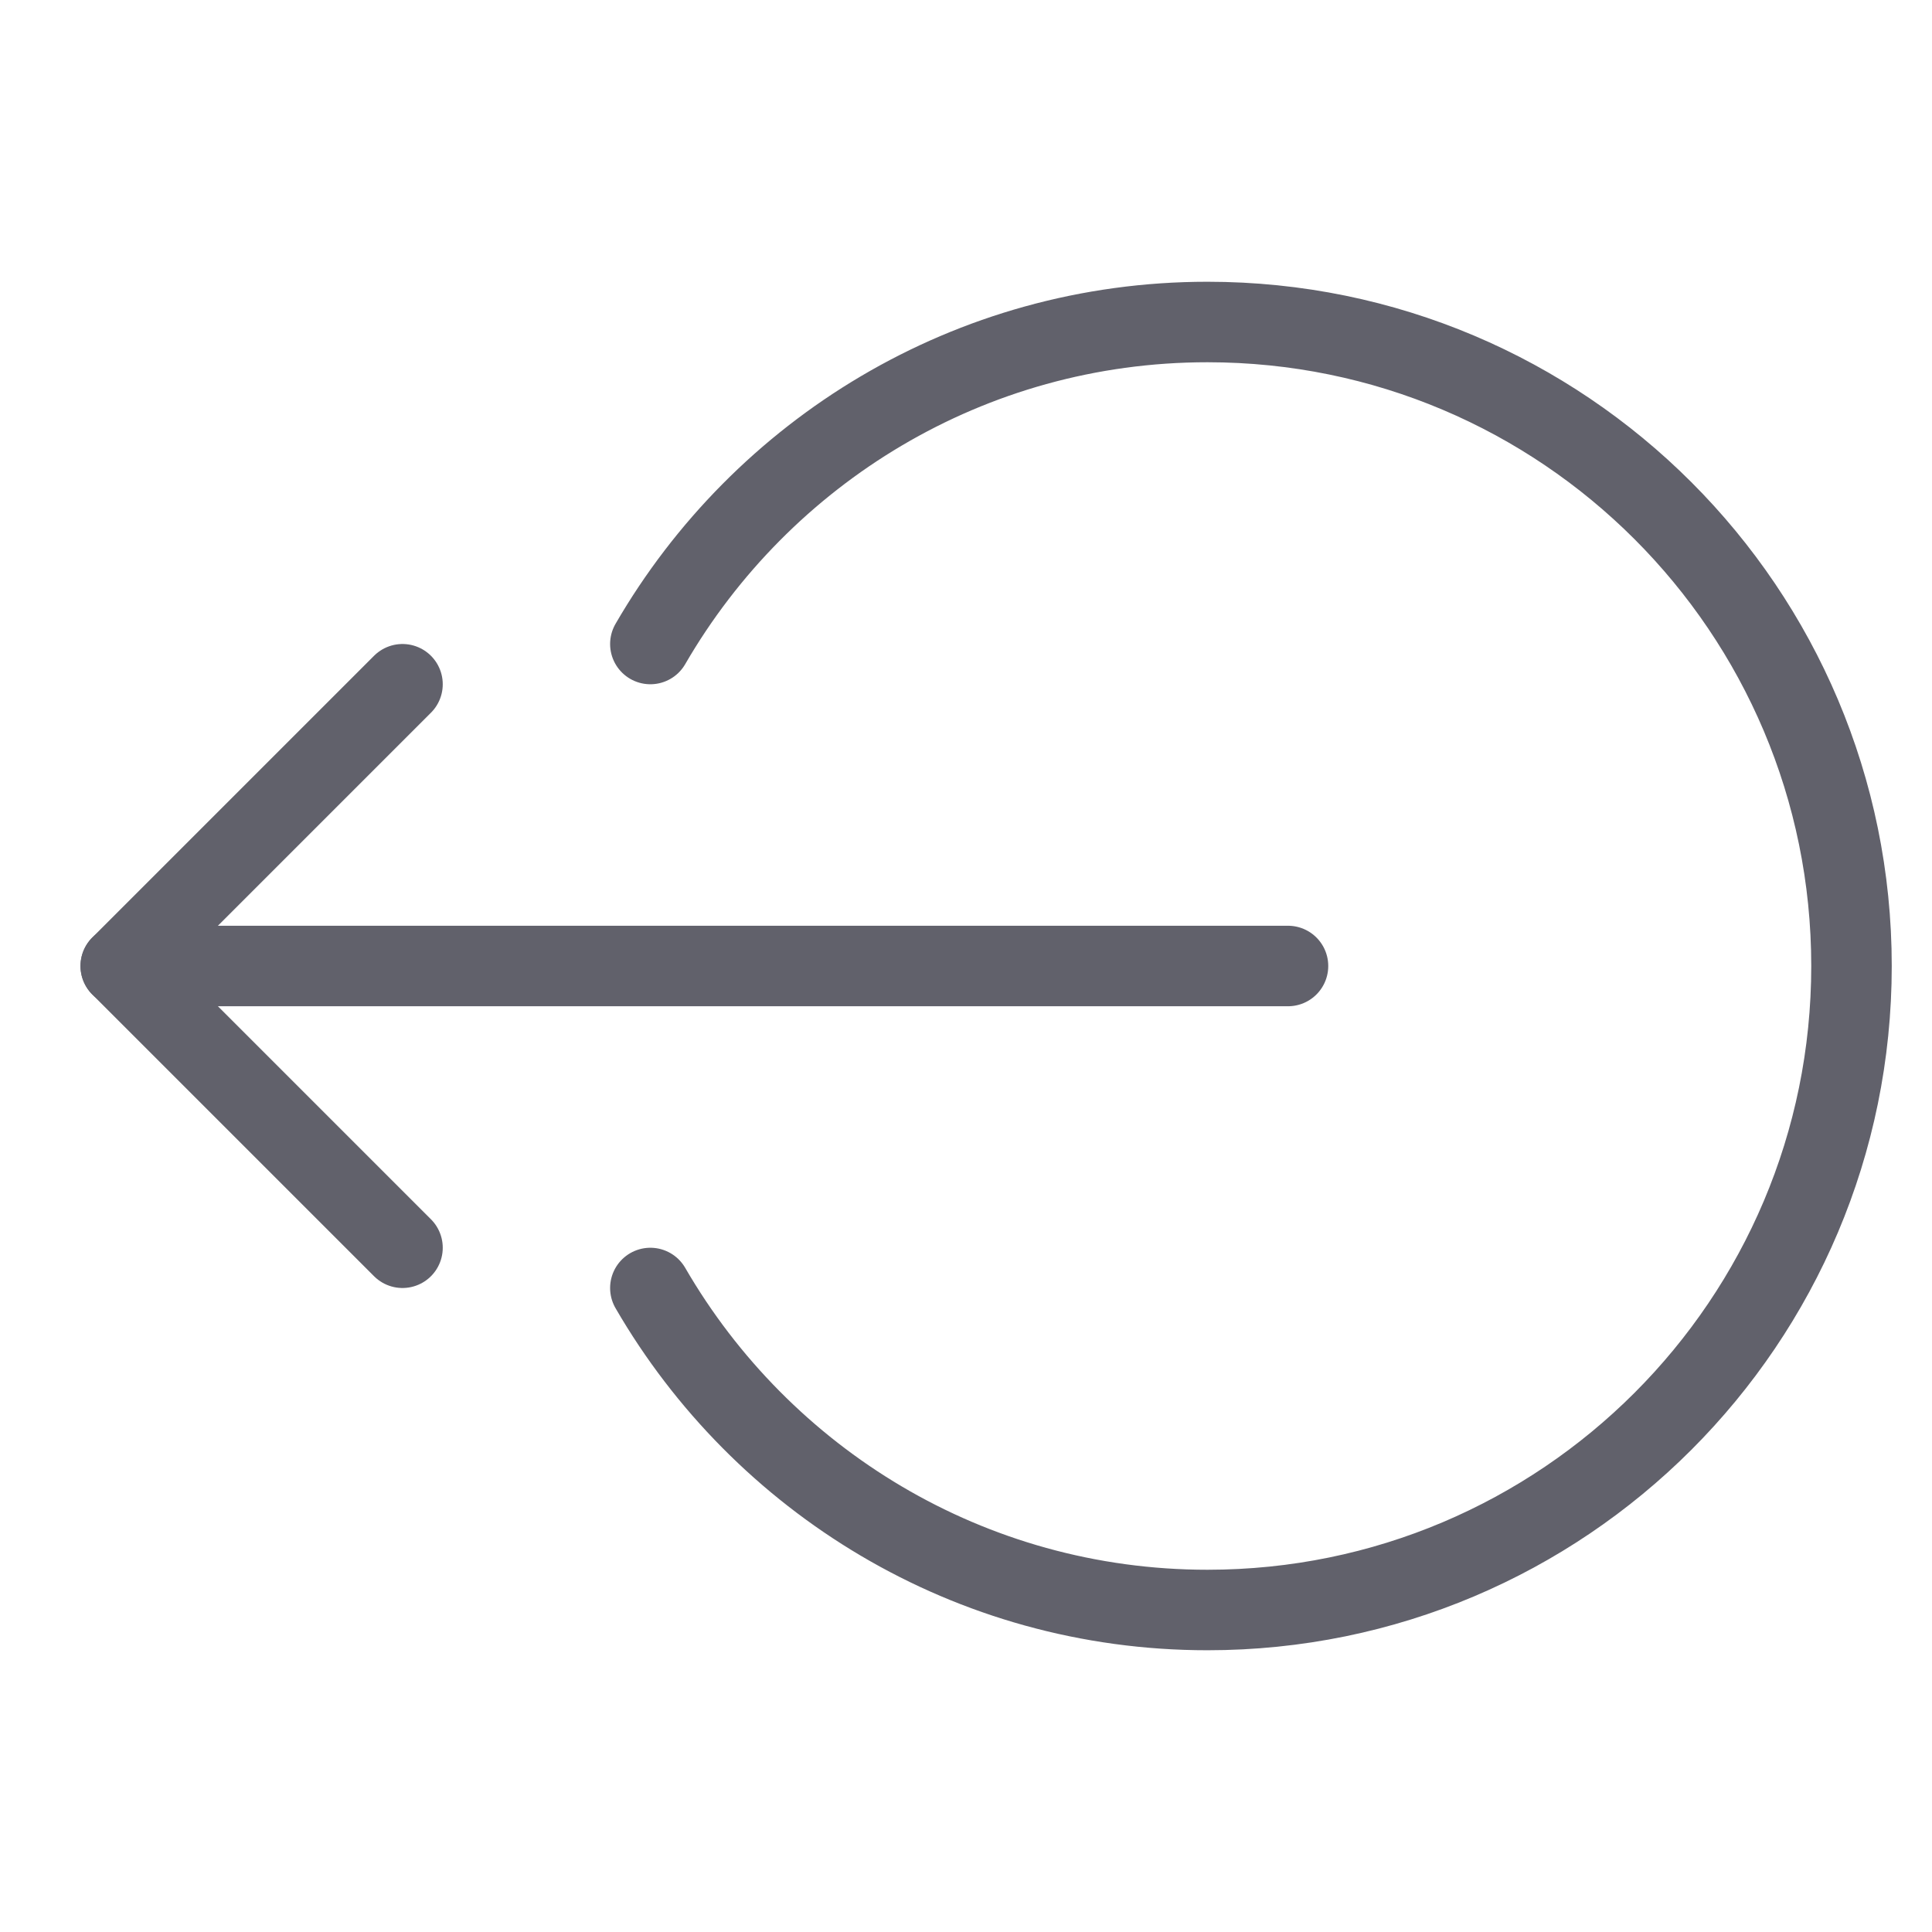 <svg xmlns="http://www.w3.org/2000/svg" height="24" width="24" viewBox="0 0 48 48"><g stroke-linecap="round" fill="#61616b" stroke-linejoin="round" class="nc-icon-wrapper"><path data-cap="butt" fill="none" stroke="#61616b" stroke-width="2" d="M16.158,32 c2.768,4.778,7.923,8,13.842,8c8.837,0,16-7.163,16-16S38.837,8,30,8c-5.919,0-11.074,3.222-13.842,8"></path> <line data-cap="butt" data-color="color-2" fill="none" stroke="#61616b" stroke-width="2" x1="32" y1="24" x2="3" y2="24"></line> <polyline data-color="color-2" fill="none" stroke="#61616b" stroke-width="2" points="10,31 3,24 10,17 "></polyline></g></svg>